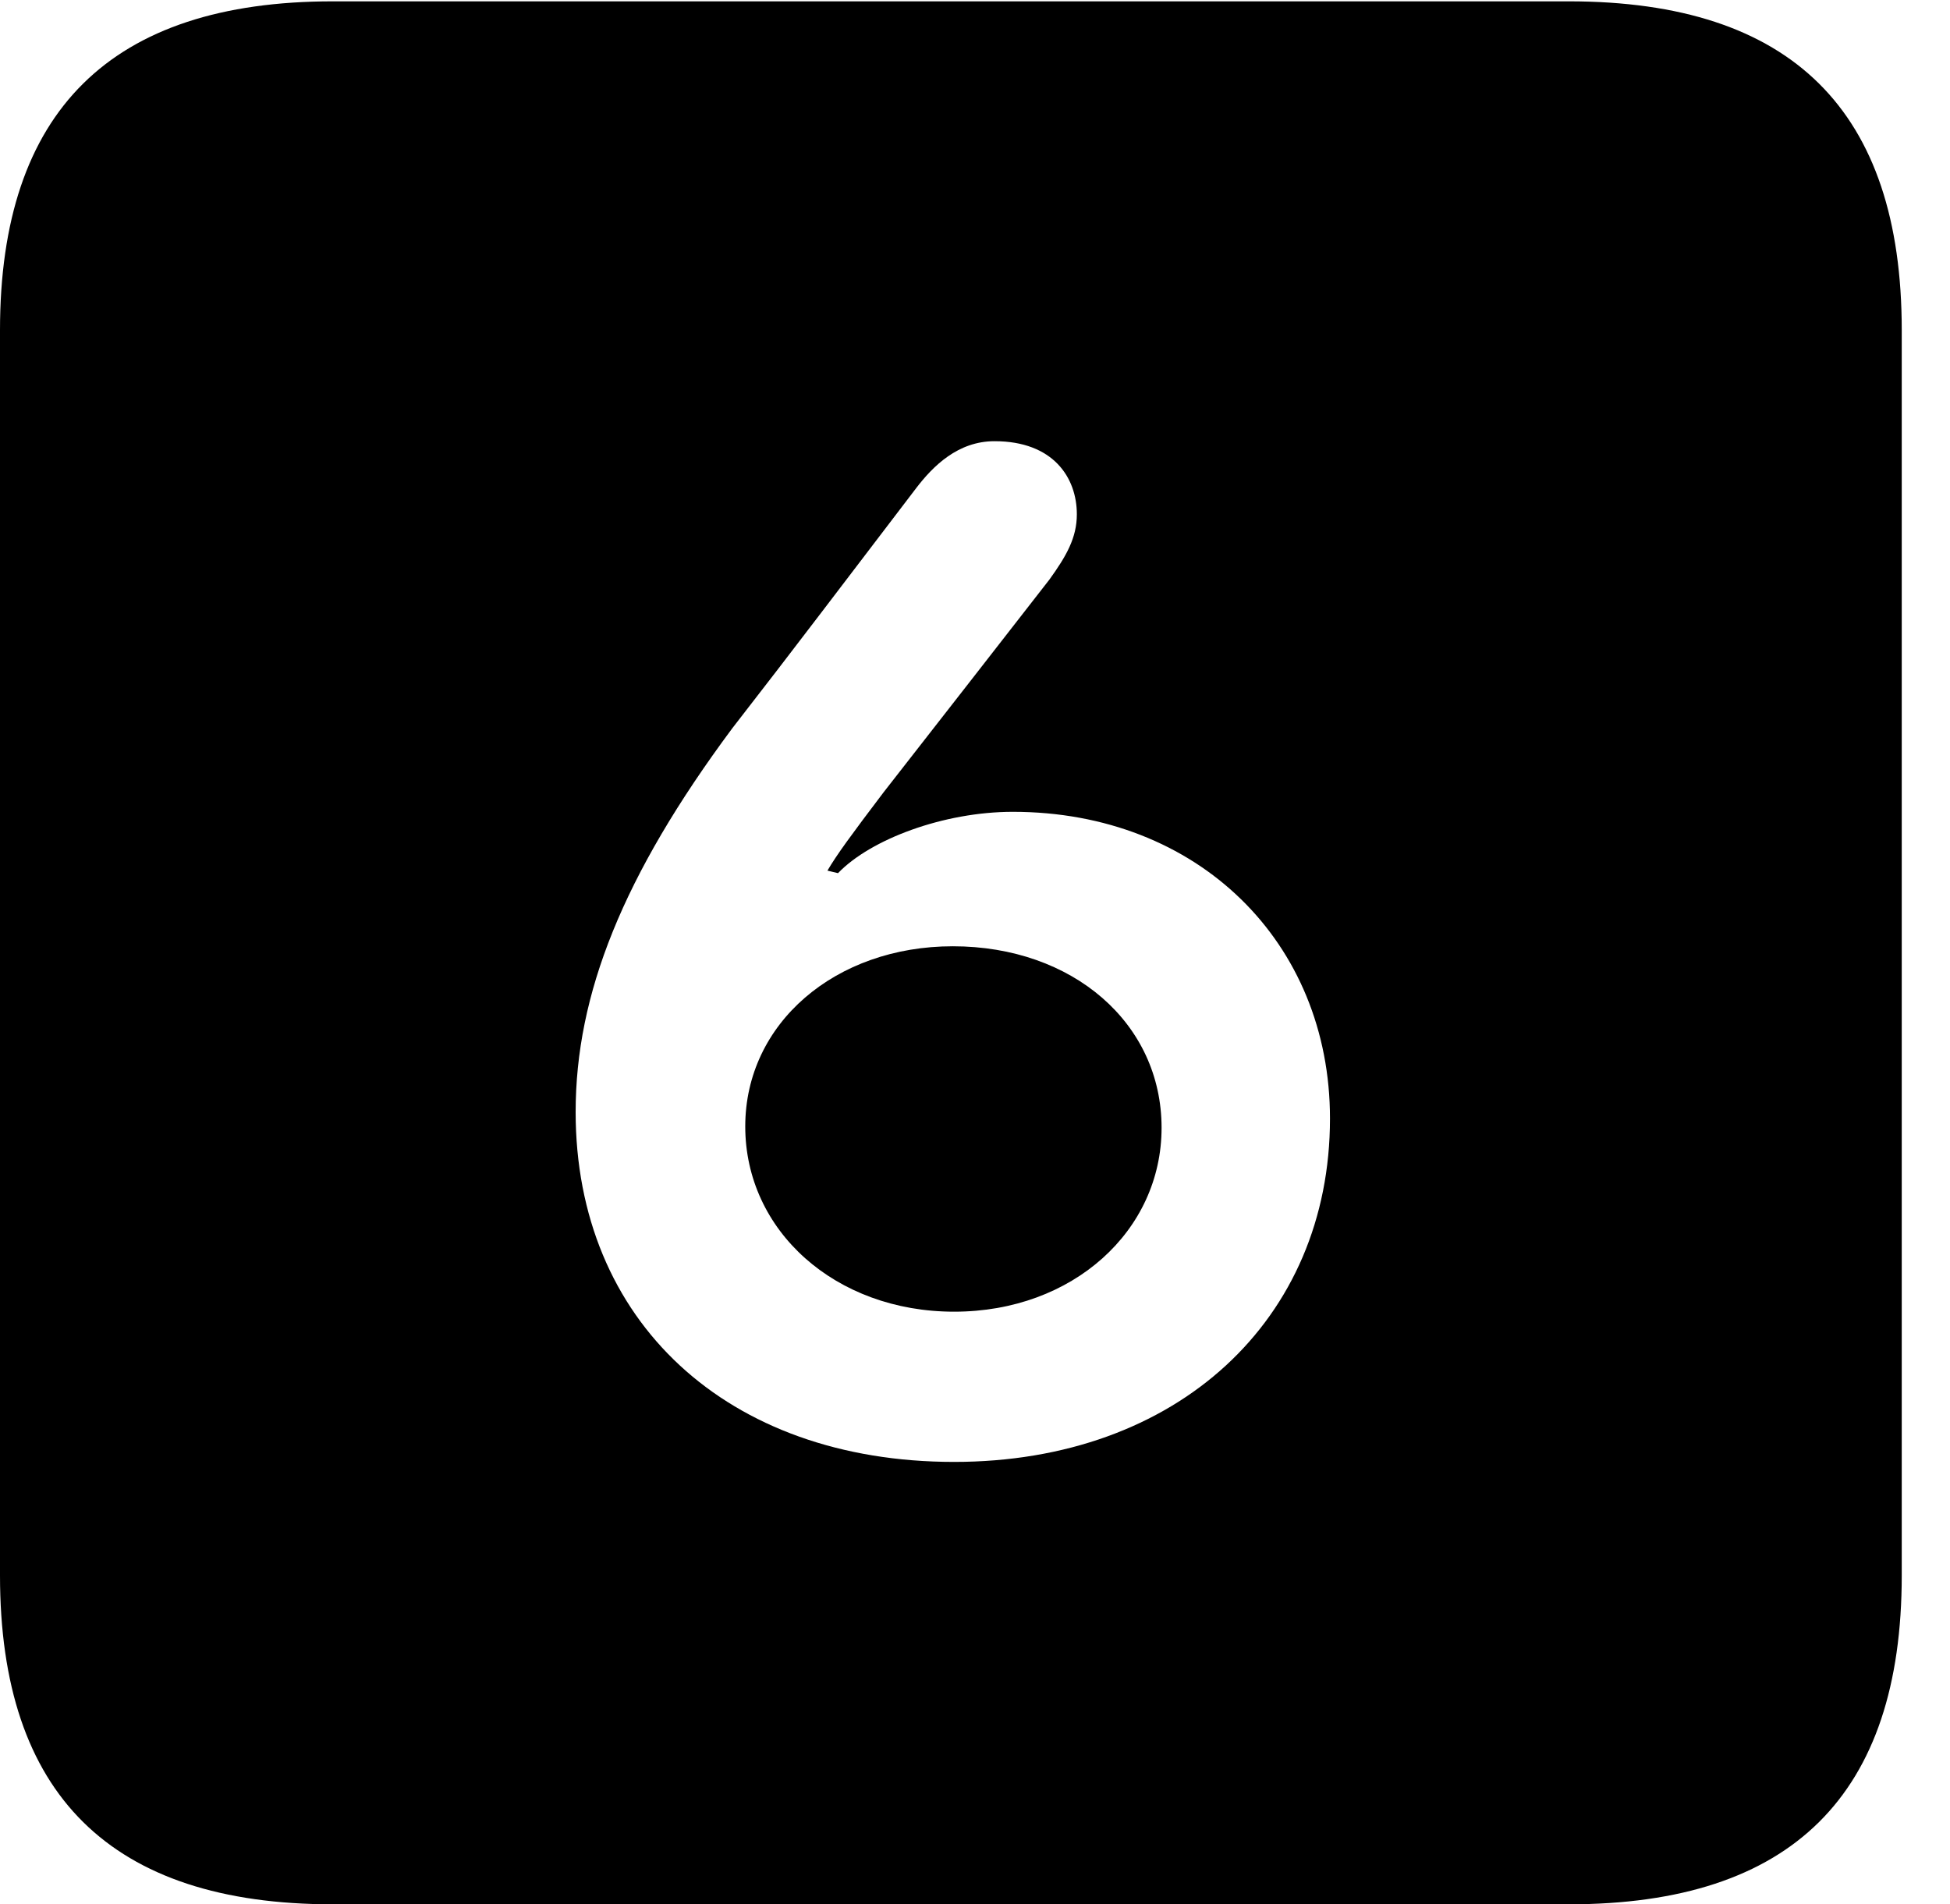 <svg version="1.1" xmlns="http://www.w3.org/2000/svg" xmlns:xlink="http://www.w3.org/1999/xlink" width="14.59" height="14.248" viewBox="0 0 14.59 14.248">
 <g>
  <rect height="14.248" opacity="0" width="14.59" x="0" y="0"/>
  <path d="M14.229 2.471L14.229 11.787C14.229 13.428 13.408 14.248 11.738 14.248L2.49 14.248C0.83 14.248 0 13.428 0 11.787L0 2.471C0 0.83 0.83 0.01 2.49 0.01L11.738 0.01C13.408 0.01 14.229 0.83 14.229 2.471ZM6.855 3.652C6.318 4.355 5.957 4.834 5.479 5.449C4.658 6.553 4.307 7.441 4.307 8.32C4.307 9.883 5.439 10.938 7.139 10.938C8.809 10.938 9.951 9.873 9.951 8.369C9.951 7.051 8.965 6.074 7.578 6.074C7.061 6.074 6.514 6.279 6.27 6.533L6.191 6.514C6.26 6.396 6.367 6.25 6.611 5.928C7.061 5.352 7.48 4.814 7.852 4.336C7.979 4.16 8.057 4.023 8.057 3.848C8.057 3.574 7.881 3.301 7.441 3.301C7.168 3.301 6.982 3.486 6.855 3.652ZM8.691 8.438C8.691 9.209 8.027 9.814 7.139 9.814C6.25 9.814 5.576 9.209 5.576 8.428C5.576 7.656 6.25 7.08 7.129 7.08C8.027 7.08 8.691 7.656 8.691 8.438Z" fill="currentColor"/>
 </g>
</svg>
